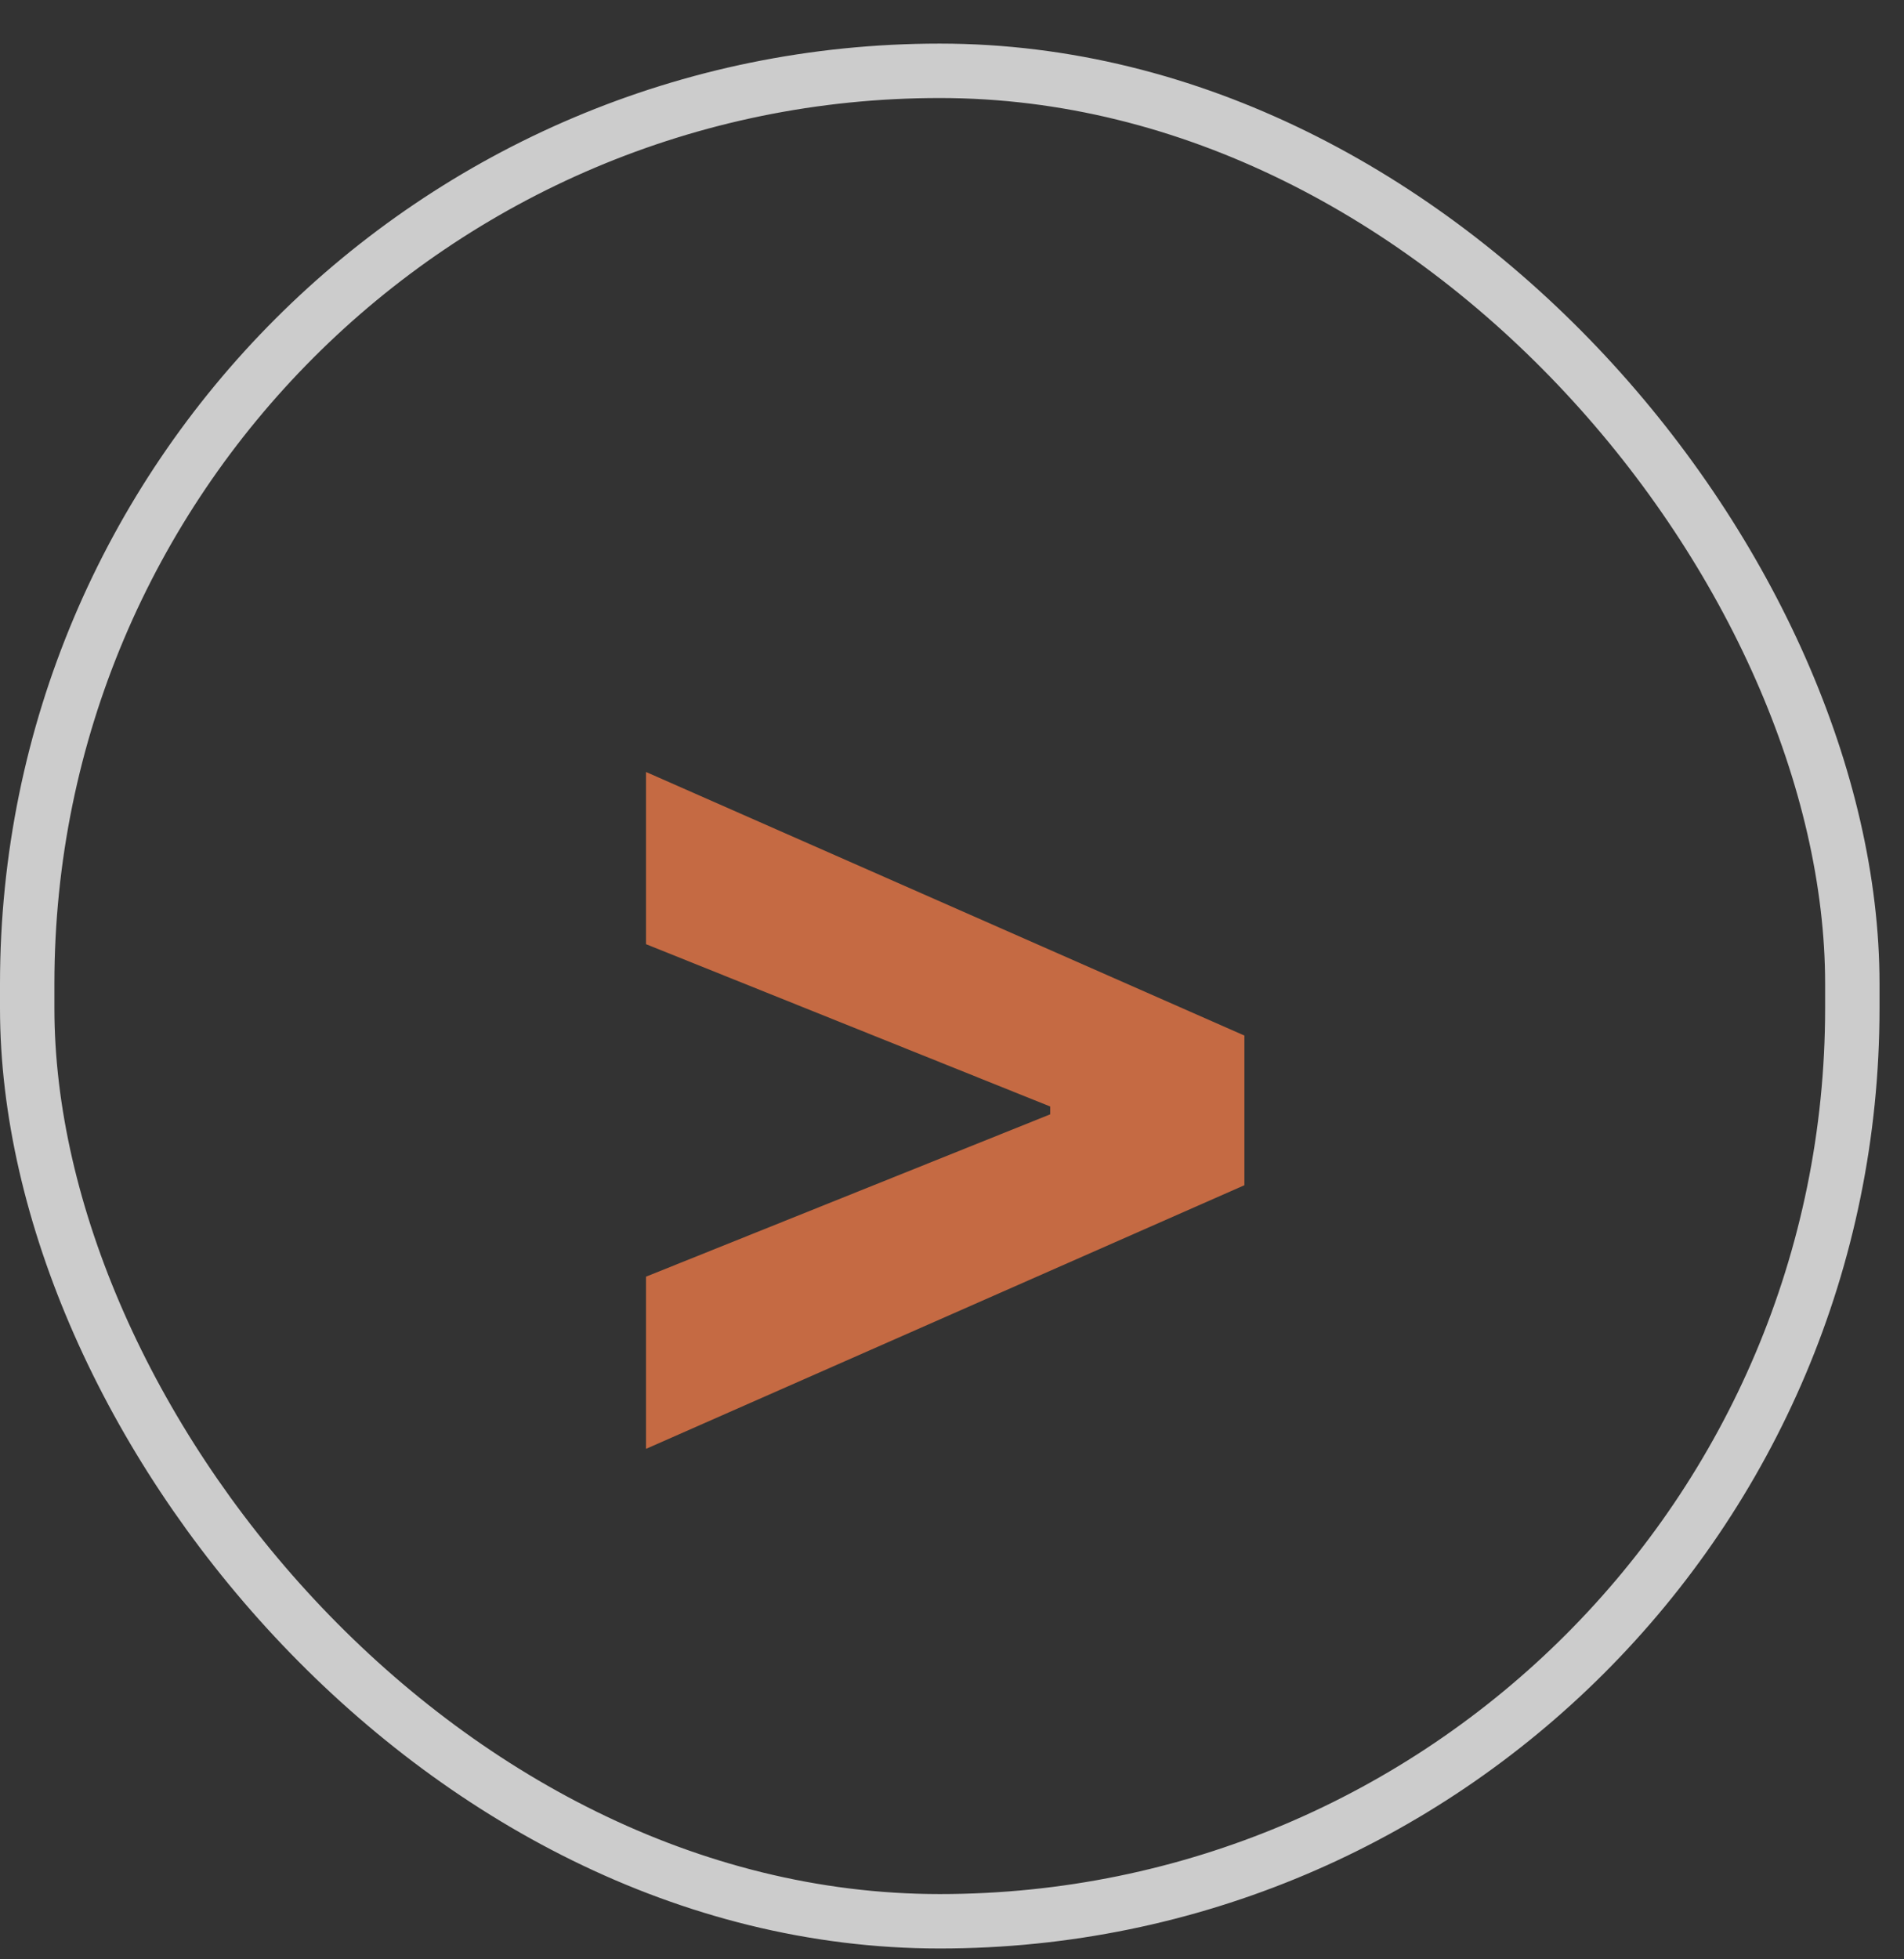 <svg width="35" height="36" viewBox="0 0 35 36" fill="none" xmlns="http://www.w3.org/2000/svg">
<rect x="0" y="0" width="35" height="36" fill="#333333" stroke="none"/>
<g opacity="0.75">
<rect x="0.5" y="1.301" width="33.55" height="34" rx="16.775" stroke="white"/>
<path d="M22.875 21.777L11.875 26.621V23.457L19.406 20.434L19.305 20.598V20.207L19.406 20.371L11.875 17.348V14.184L22.875 19.027V21.777Z" fill="#F57C48"/>
</g>
</svg>
